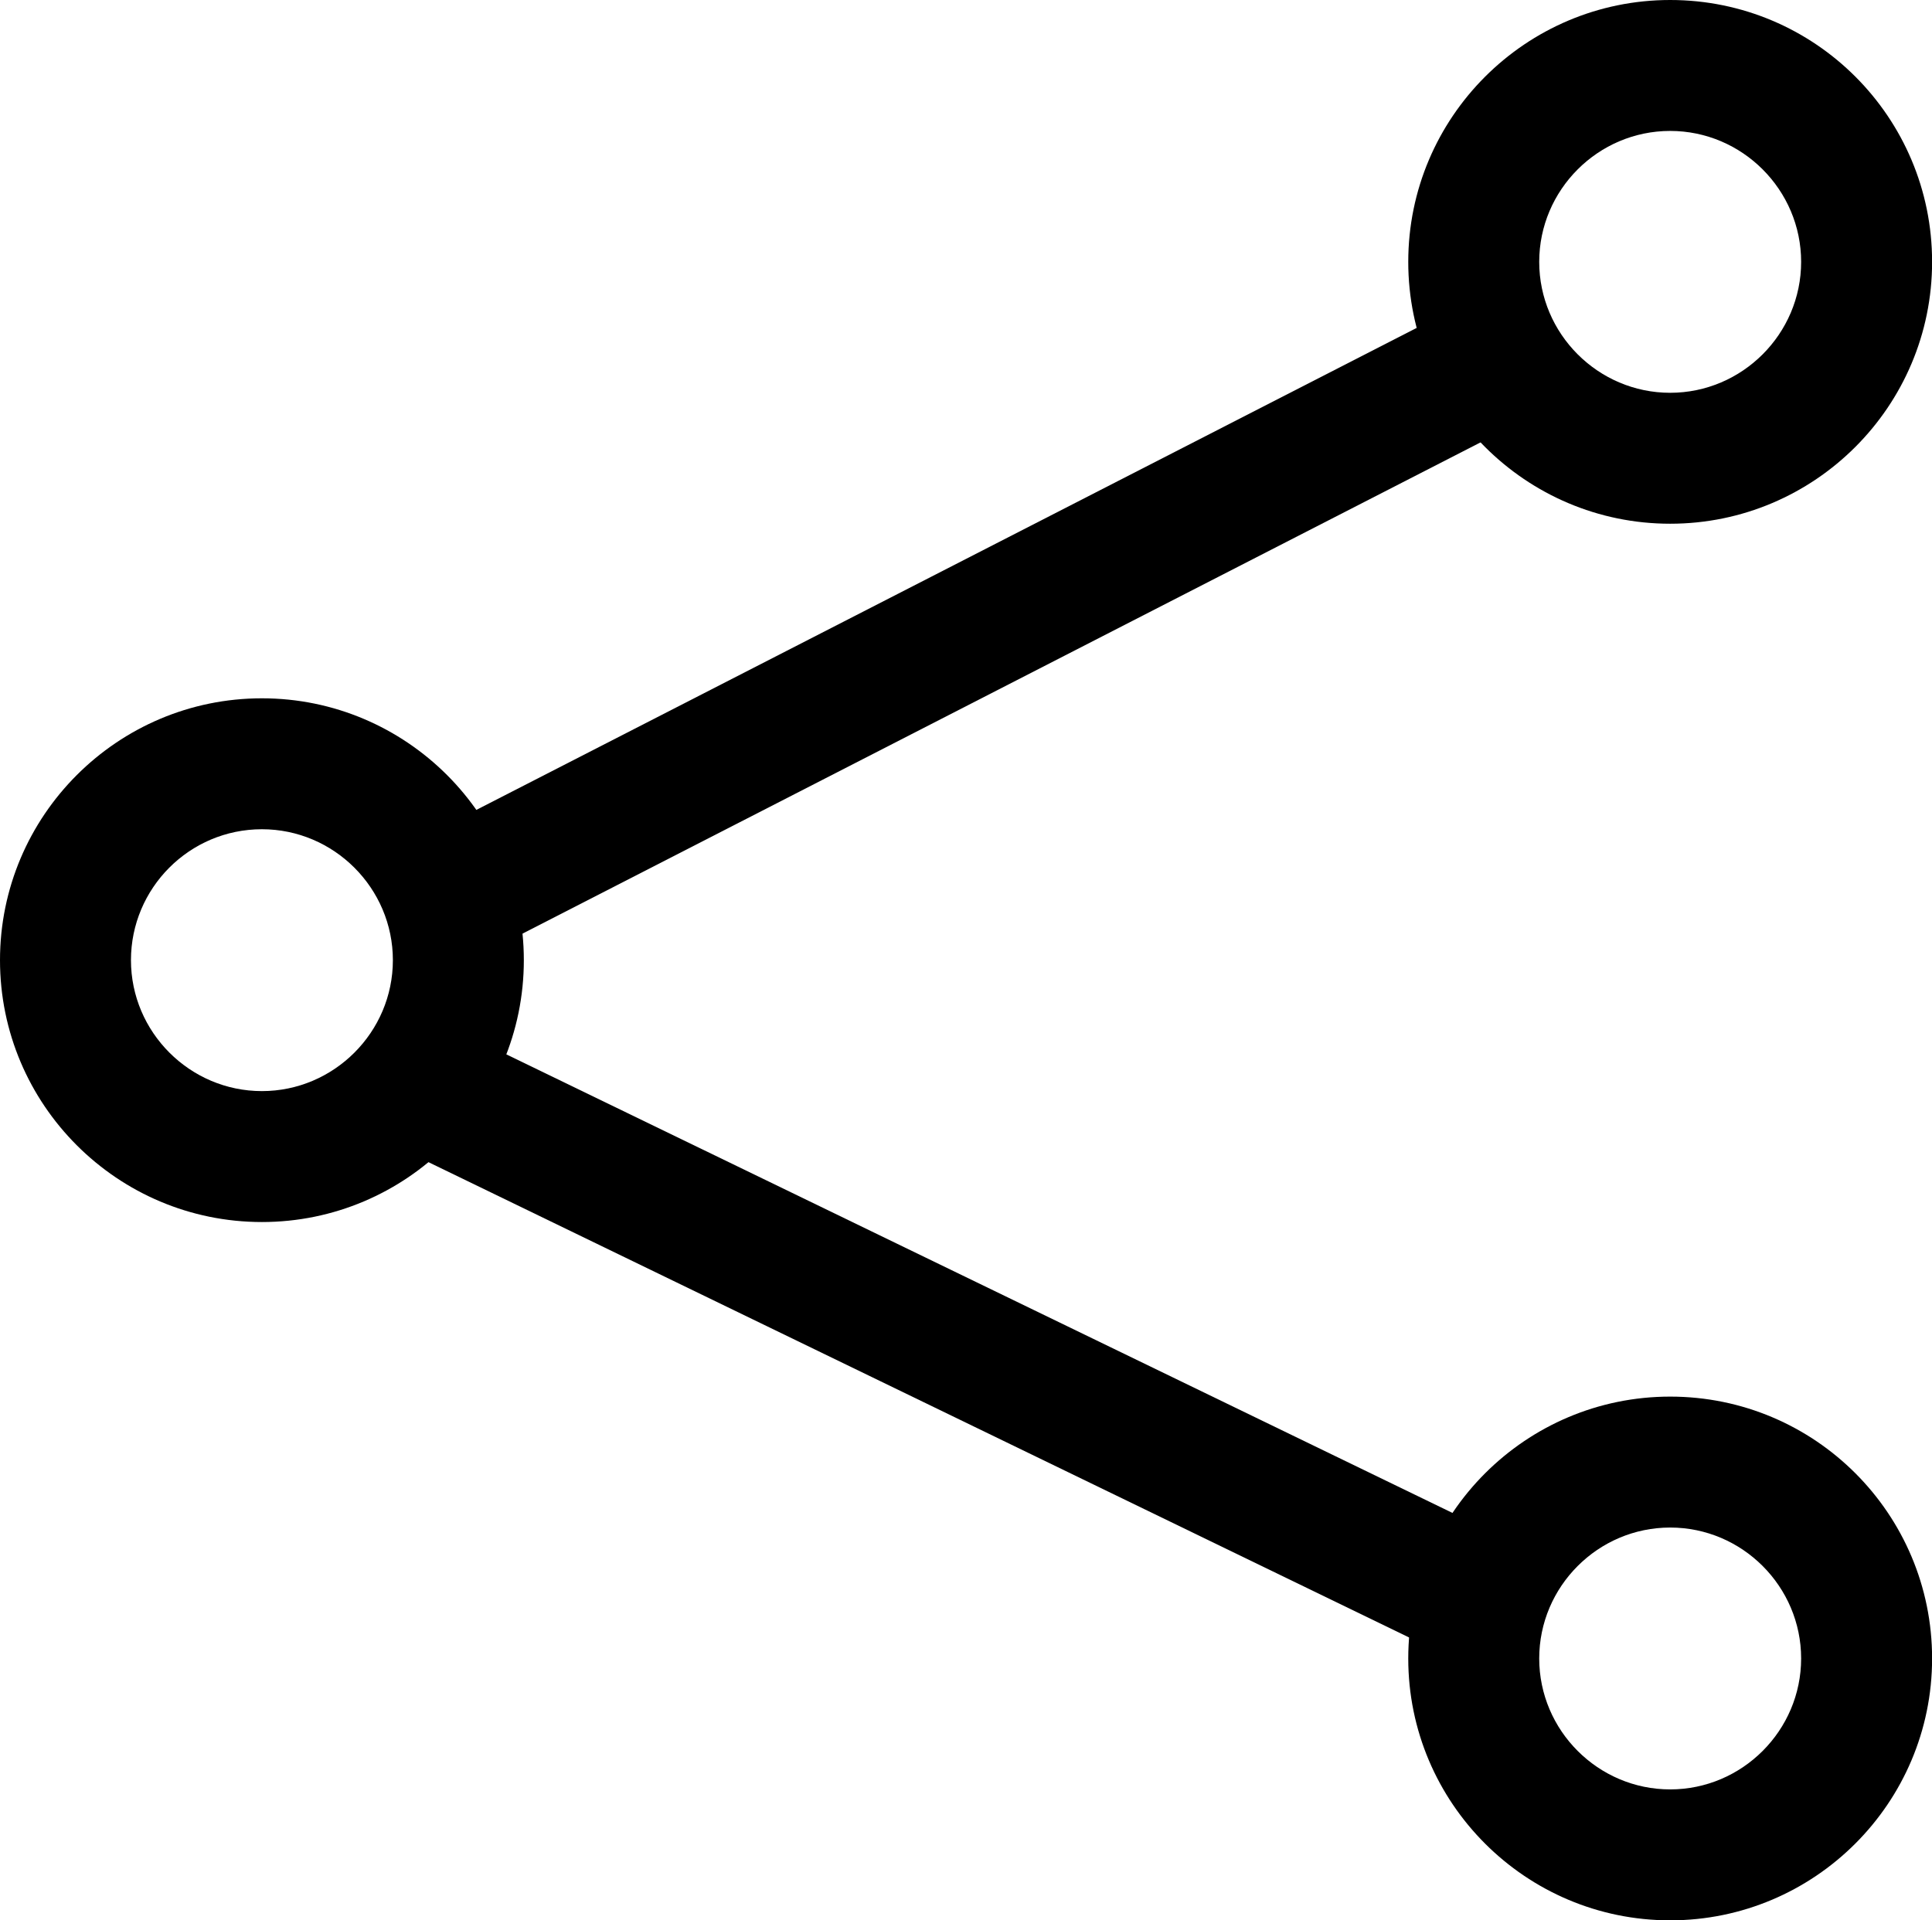 <?xml version="1.0" standalone="no"?><!DOCTYPE svg PUBLIC "-//W3C//DTD SVG 1.1//EN" "http://www.w3.org/Graphics/SVG/1.1/DTD/svg11.dtd"><svg t="1668587513915" class="icon" viewBox="0 0 1030 1024" version="1.1" xmlns="http://www.w3.org/2000/svg" p-id="1257" xmlns:xlink="http://www.w3.org/1999/xlink" width="201.172" height="200"><path d="M139.636 442.182c38.4 0 69.818 31.418 69.818 69.818s-31.418 69.818-69.818 69.818-69.818-31.418-69.818-69.818 31.185-69.818 69.818-69.818m0-69.818c-77.033 0-139.636 62.604-139.636 139.636s62.604 139.636 139.636 139.636 139.636-62.604 139.636-139.636-62.604-139.636-139.636-139.636zM890.415 69.818c38.4 0 69.818 31.418 69.818 69.818s-31.418 69.818-69.818 69.818-69.818-31.418-69.818-69.818 31.418-69.818 69.818-69.818m0-69.818c-77.033 0-139.636 62.604-139.636 139.636s62.604 139.636 139.636 139.636 139.636-62.604 139.636-139.636-62.371-139.636-139.636-139.636zM890.415 814.545c38.4 0 69.818 31.418 69.818 69.818s-31.418 69.818-69.818 69.818-69.818-31.418-69.818-69.818 31.418-69.818 69.818-69.818m0-69.818c-77.033 0-139.636 62.604-139.636 139.636s62.604 139.636 139.636 139.636 139.636-62.604 139.636-139.636-62.371-139.636-139.636-139.636z" p-id="1258"></path><path d="M257.164 504.553c-12.567 0-24.902-6.982-31.185-19.084-8.844-17.222-2.095-38.167 15.127-47.011L773.585 165.469c17.222-8.844 38.167-2.095 47.011 15.127 8.844 17.222 2.095 38.167-15.127 47.011L273.222 500.596c-5.12 2.56-10.705 3.956-16.058 3.956zM779.869 883.2c-5.12 0-10.24-1.164-15.127-3.491L214.109 612.771a34.513 34.513 0 0 1-16.058-46.545c8.378-17.455 29.324-24.669 46.545-16.291L795.229 816.873c17.455 8.378 24.669 29.324 16.291 46.545-6.051 12.567-18.618 19.782-31.651 19.782z" p-id="1259"></path></svg>